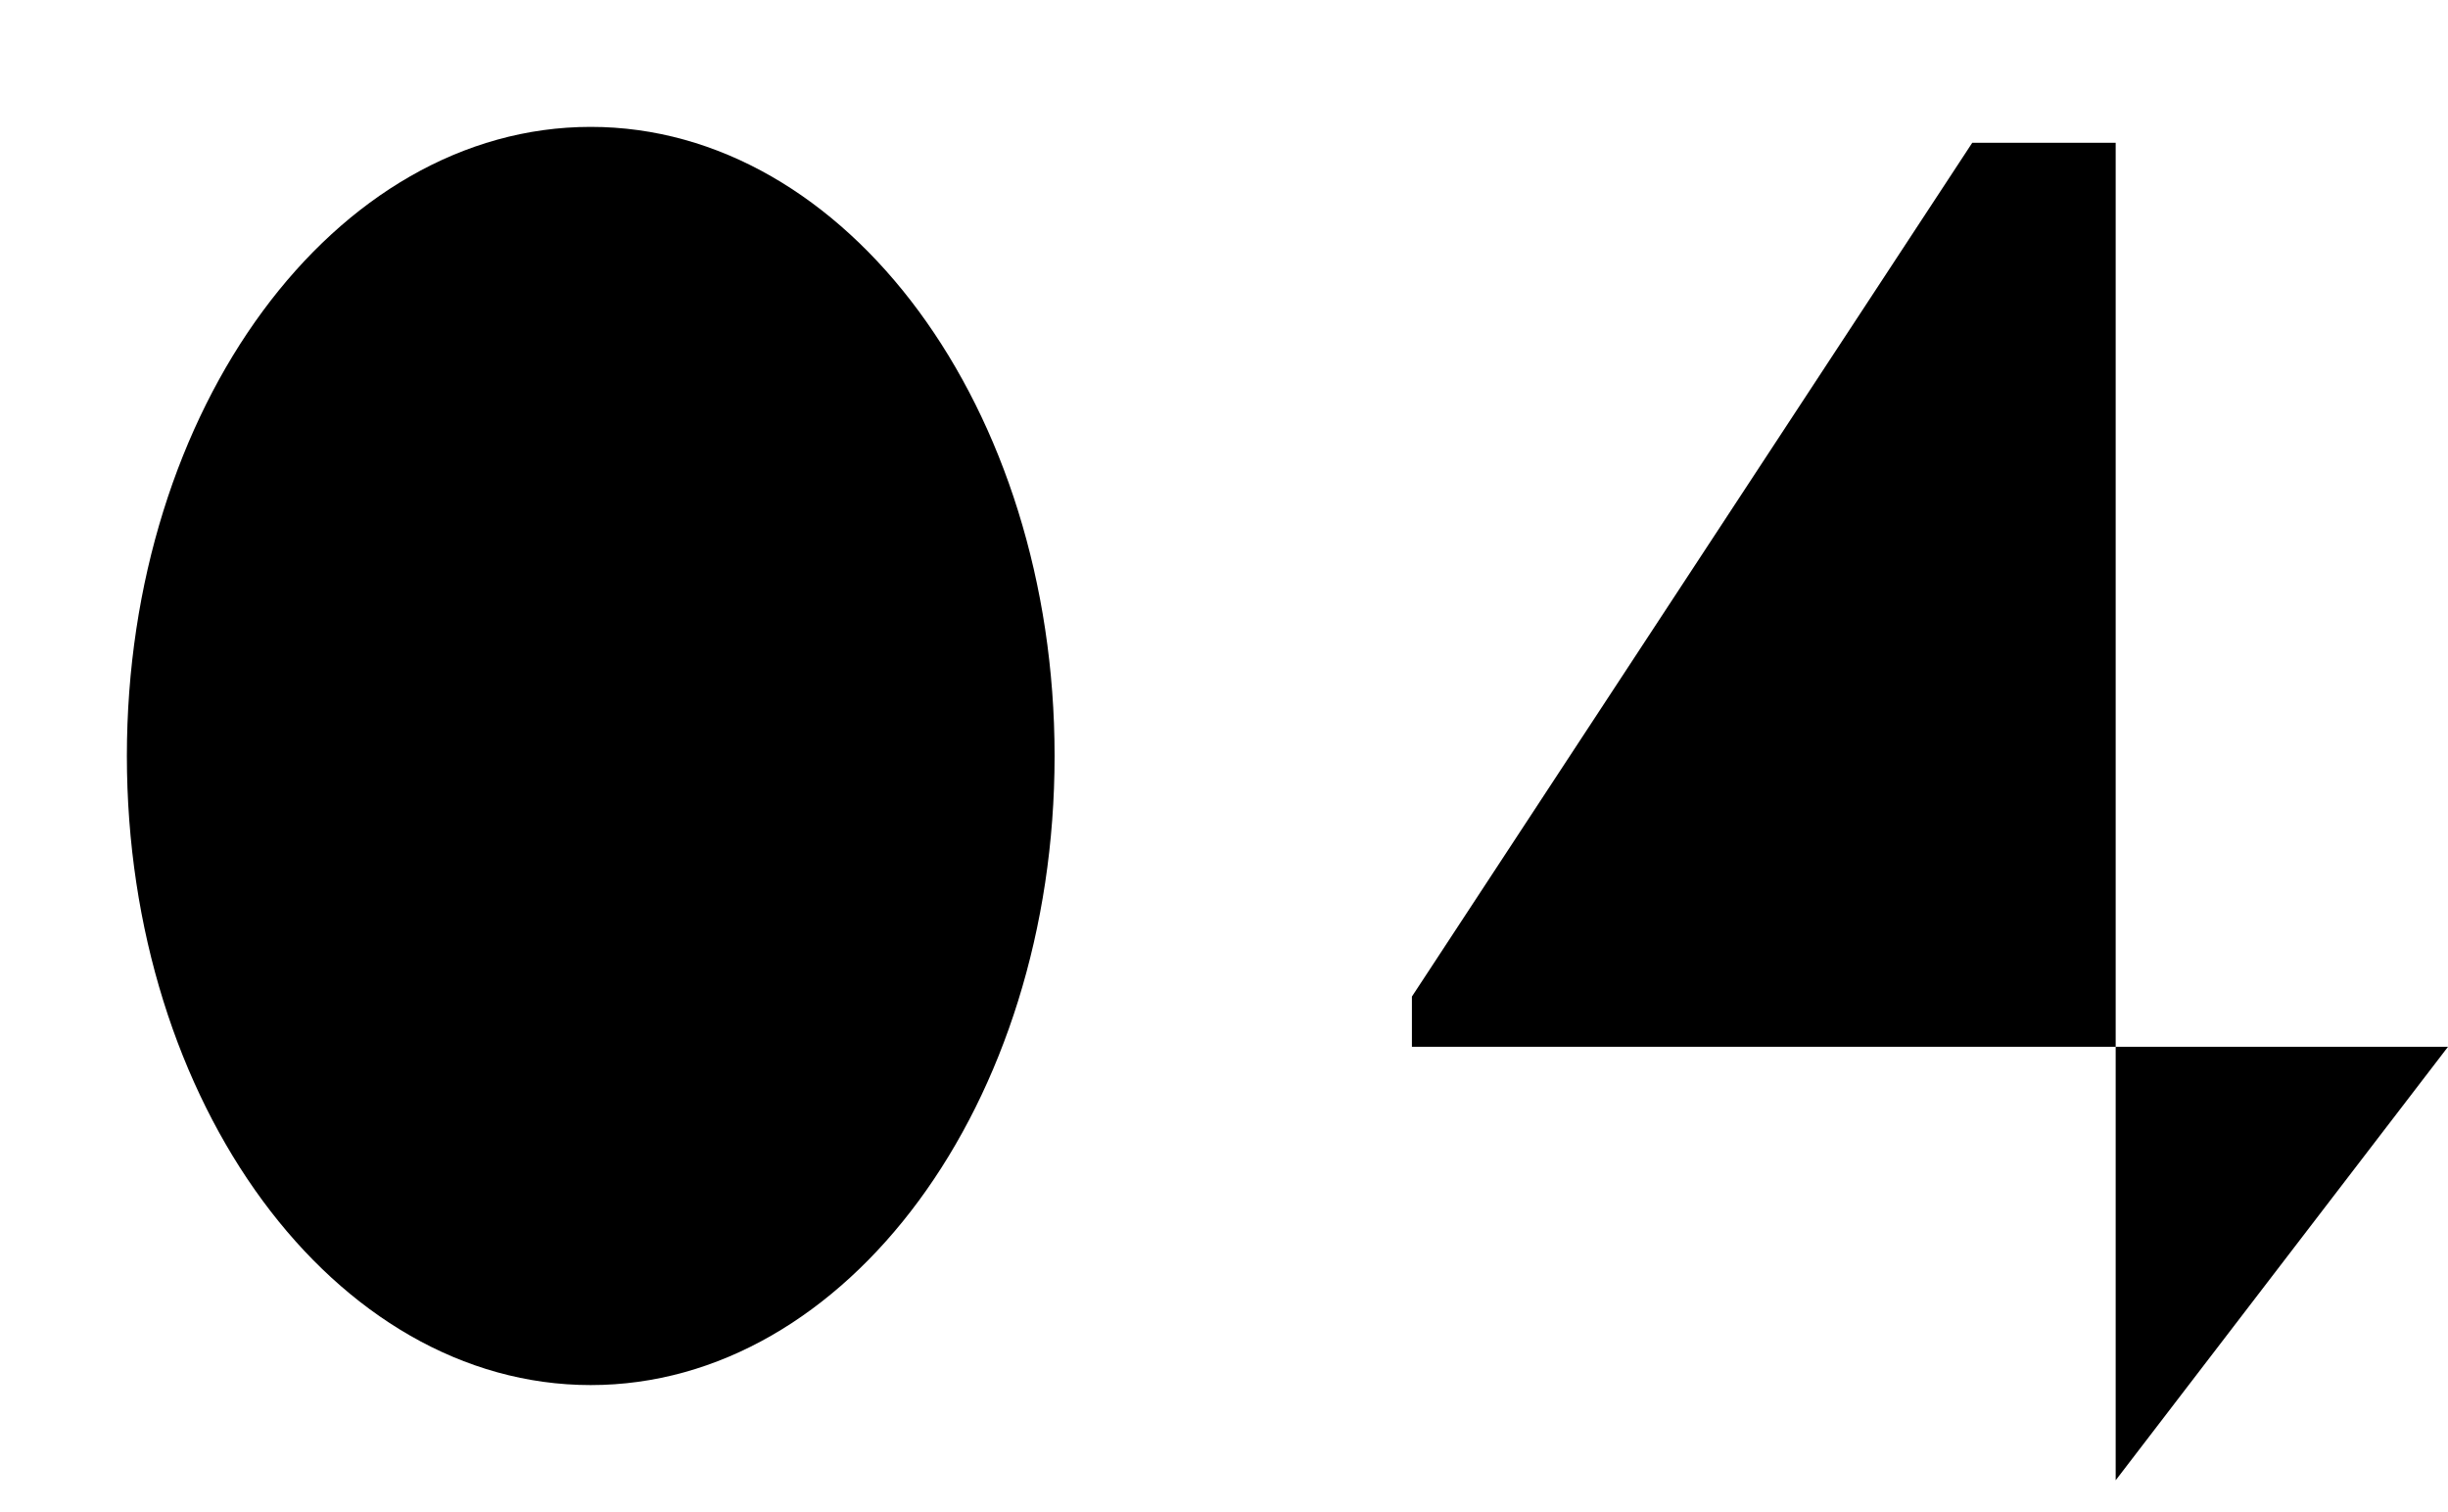 <svg viewBox="0 0 14917.62 9212.83" xmlns="http://www.w3.org/2000/svg" xmlns:xlink="http://www.w3.org/1999/xlink">
    <path class="str3 result-list__item-number__content_7" d="M3599.8 773.12c1561.1,0 2826.64,1716.22 2826.64,3833.3 0,2117.08 -1265.54,3833.3 -2826.64,3833.3 -1561.14,0 -2826.68,-1716.22 -2826.68,-3833.3 0,-2117.08 1265.54,-3833.3 2826.68,-3833.3z"/>
    <polyline class="str3 result-list__item-number__content_8" points="14917.62,6378.45 8603.93,6378.45 8603.93,6072.41 12018.47,870.02 12892.51,870.02 12892.51,9019.87 "/>
</svg>